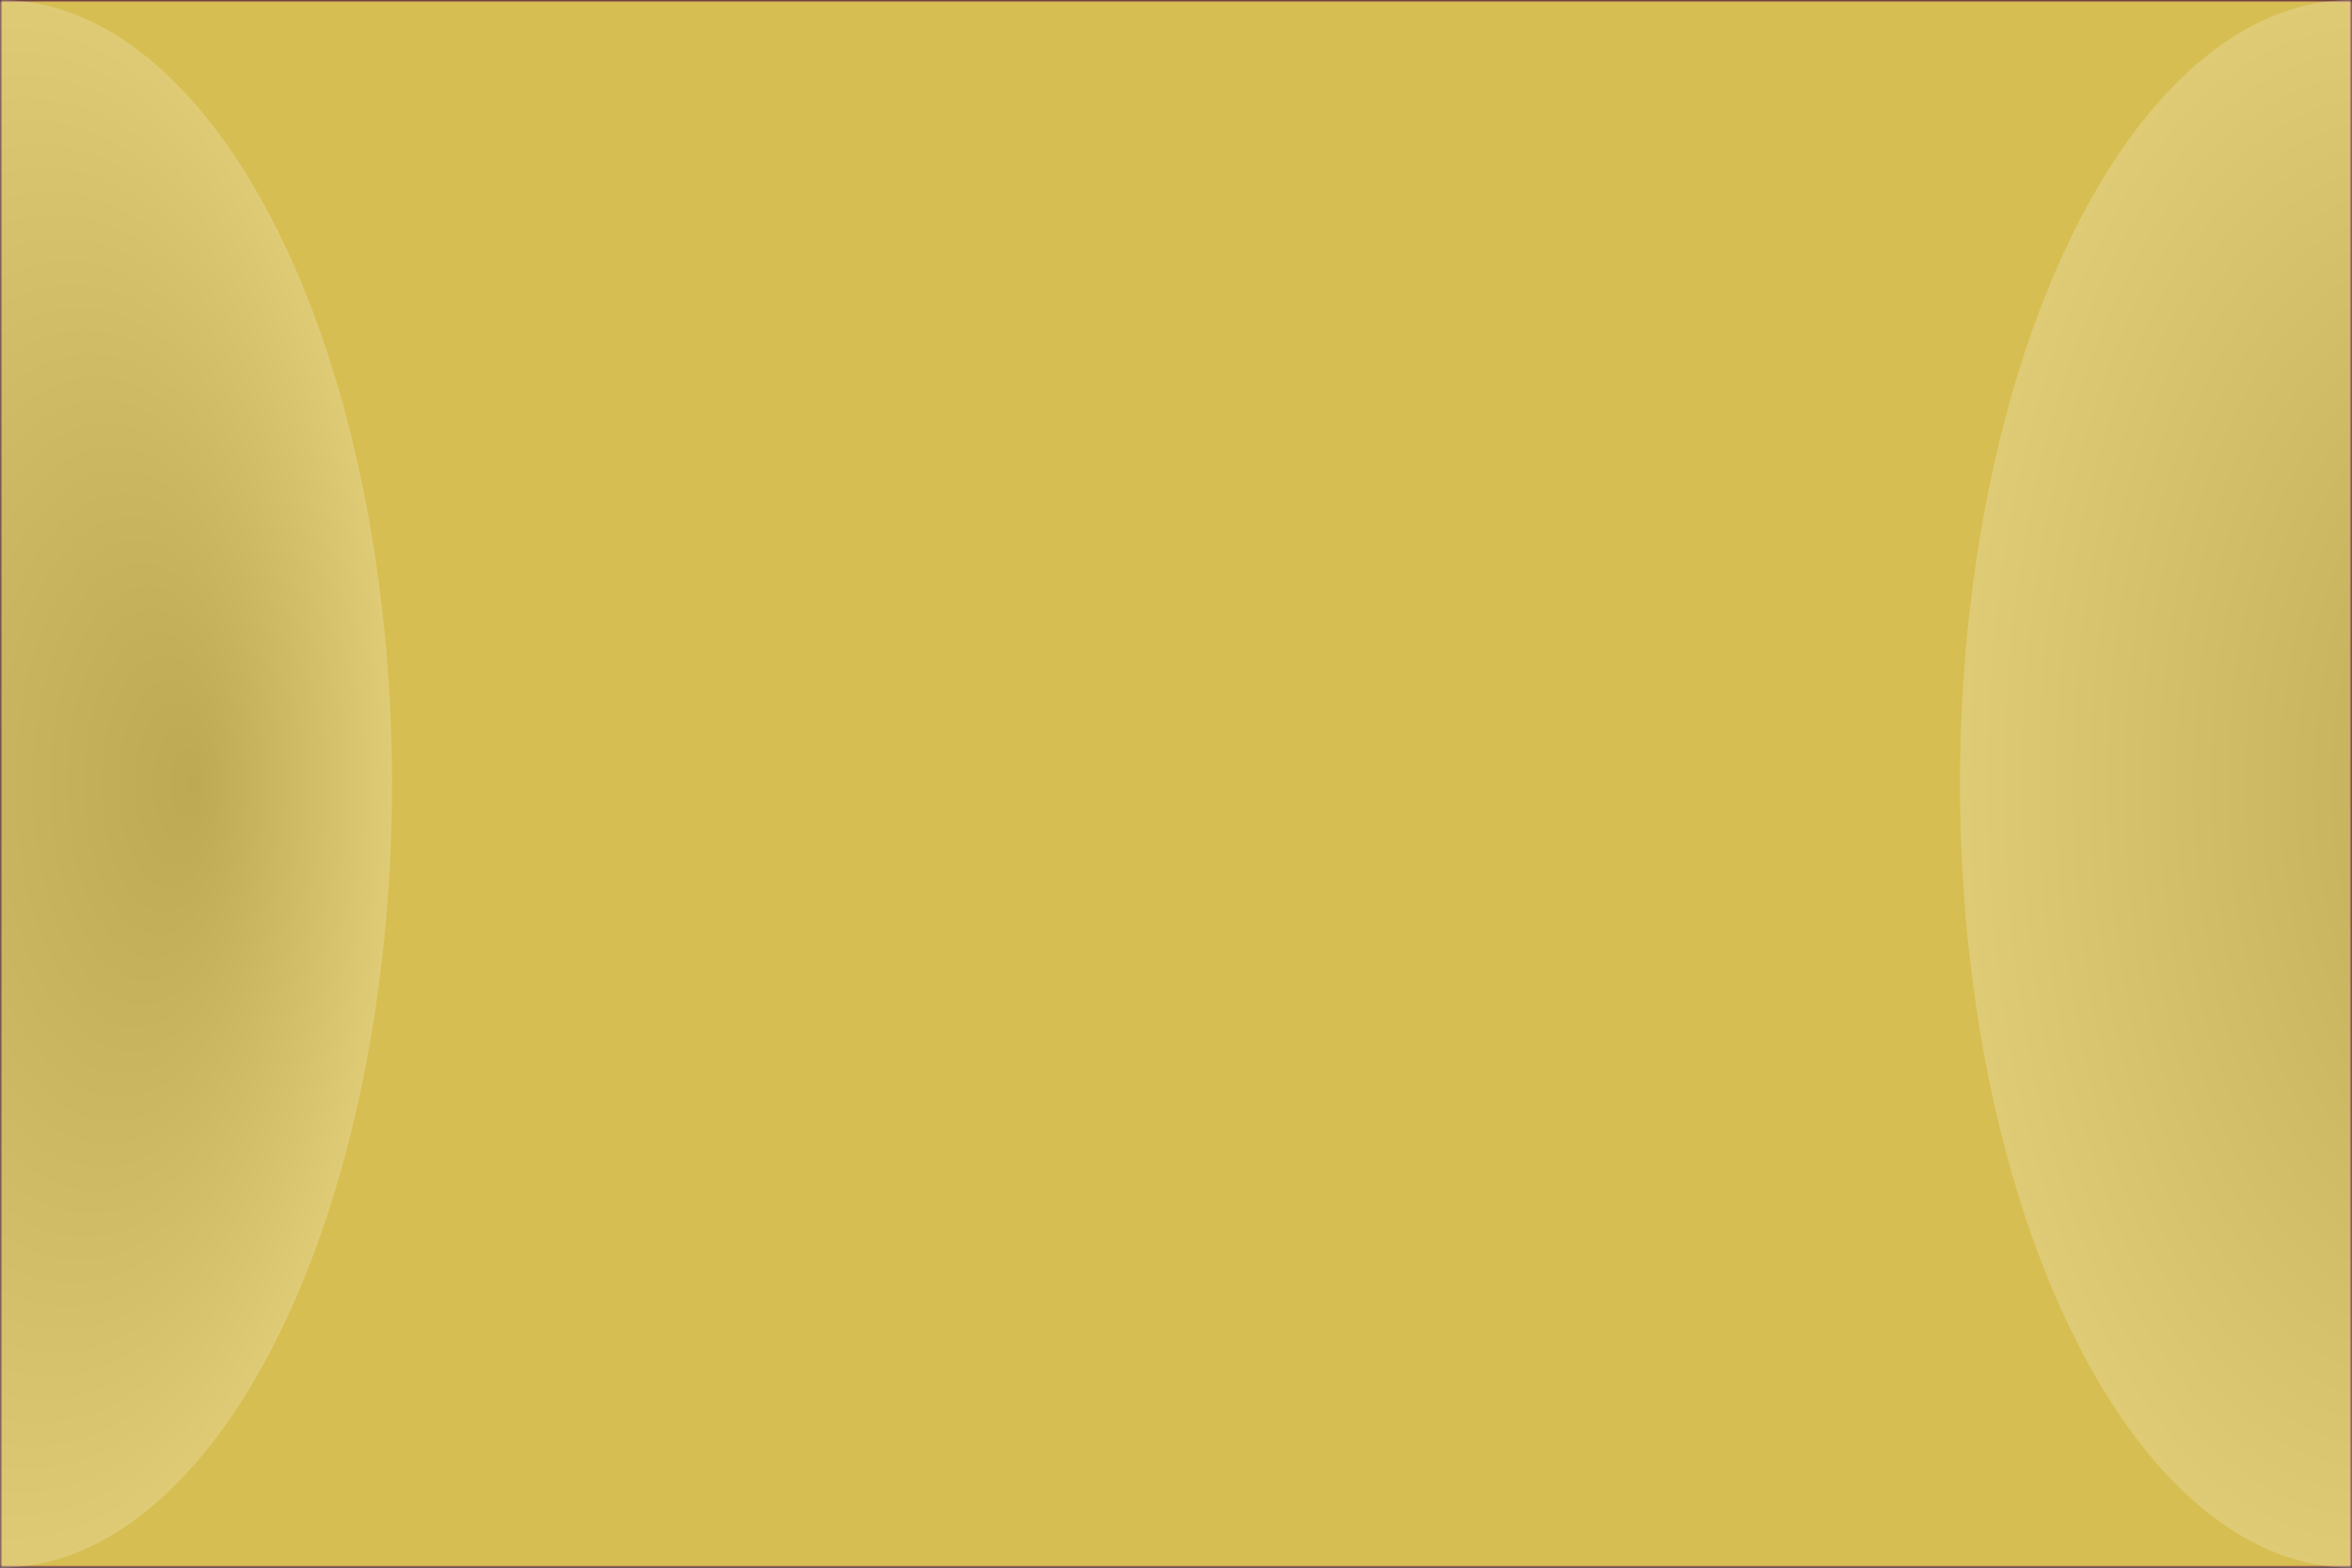 <svg xmlns="http://www.w3.org/2000/svg" xmlns:xlink="http://www.w3.org/1999/xlink" width="480" height="320" version="1.1"><defs><radialGradient id="sheen" cx=".5" cy=".5" r=".5" fx=".75" fy=".5"><stop offset="0%" stop-color="#555"/><stop offset="100%" stop-color="#FFF"/></radialGradient><linearGradient id="hide" x1=".3" x2=".7" y1=".6" y2="1"><stop offset="0%" stop-color="#000"/><stop offset="100%" stop-color="#fff"/></linearGradient><mask id="gradientMask"><rect width="480" height="320" style="fill:url(#hide)"/></mask><mask id="stripeMask"><rect width="480" height="320" style="fill:url(#strote)"/></mask></defs><pattern id="stripes" width="12" height="12" patternUnits="userSpaceOnUse"><rect width="12" height="12" x="0" style="fill:#fff"/><rect width="6" height="12" x="6" style="fill:#000"/></pattern><pattern id="strote" width="480" height="480" patternUnits="userSpaceOnUse"><g><g transform="translate(240 240) rotate(30)"><rect width="960" height="960" x="-480" y="-480" style="fill:url(#stripes)"/></g></g></pattern><rect width="480" height="320" style="fill:#000"/><g mask="url(#gradientMask)"><rect width="480" height="320" style="fill:#9f0080" mask="url(#stripeMask)"/></g><g><g mask="url(#gradientMask)" transform="translate(480, 320) rotate(180)"><rect width="480" height="320" style="fill:#d7be52" mask="url(#stripeMask)"/></g></g><ellipse cx="0" cy="160" rx="80" ry="160" style="fill:url(#sheen);fill-opacity:.2;mix-blend-mode:screen"/><ellipse cx="480" cy="160" rx="80" ry="160" style="fill:url(#sheen);fill-opacity:.2;mix-blend-mode:screen"/></svg>